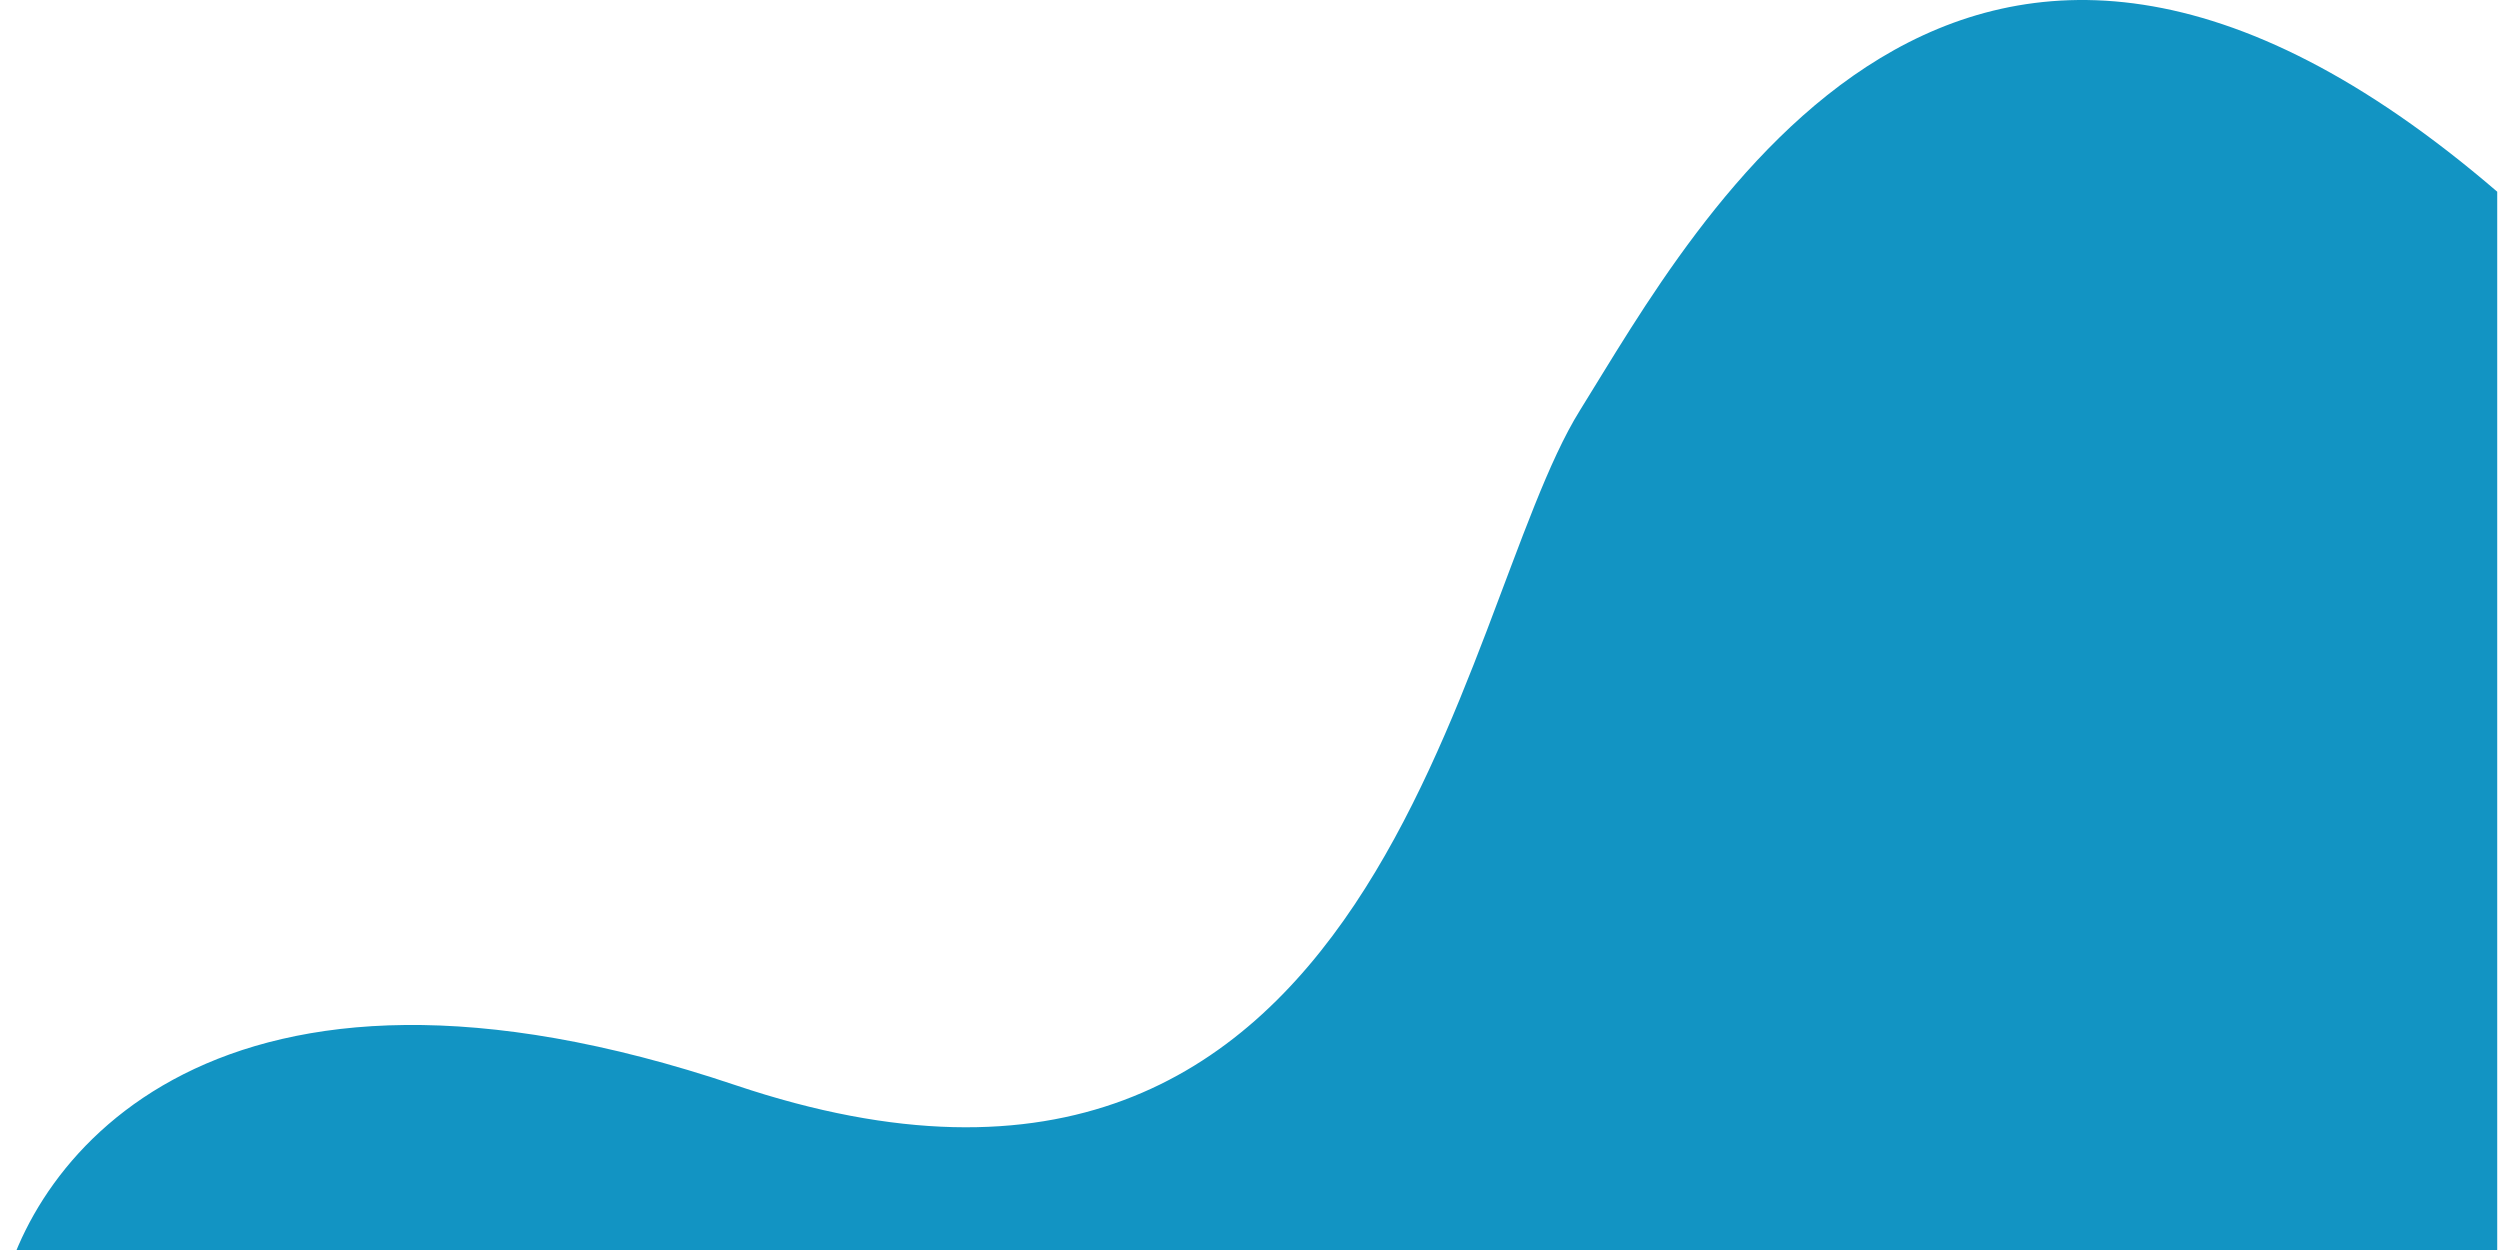 <svg width="450" height="225" viewBox="0 0 450 225" fill="none" xmlns="http://www.w3.org/2000/svg">
<path d="M132.371 195.324C38.823 163.835 5.145 208.444 0 234.685L449.5 234.685V34.508C352.677 -48.712 305.212 40.489 284.387 73.868C261.935 109.855 249.306 234.685 132.371 195.324Z" fill="#1294C3"/>
</svg>
